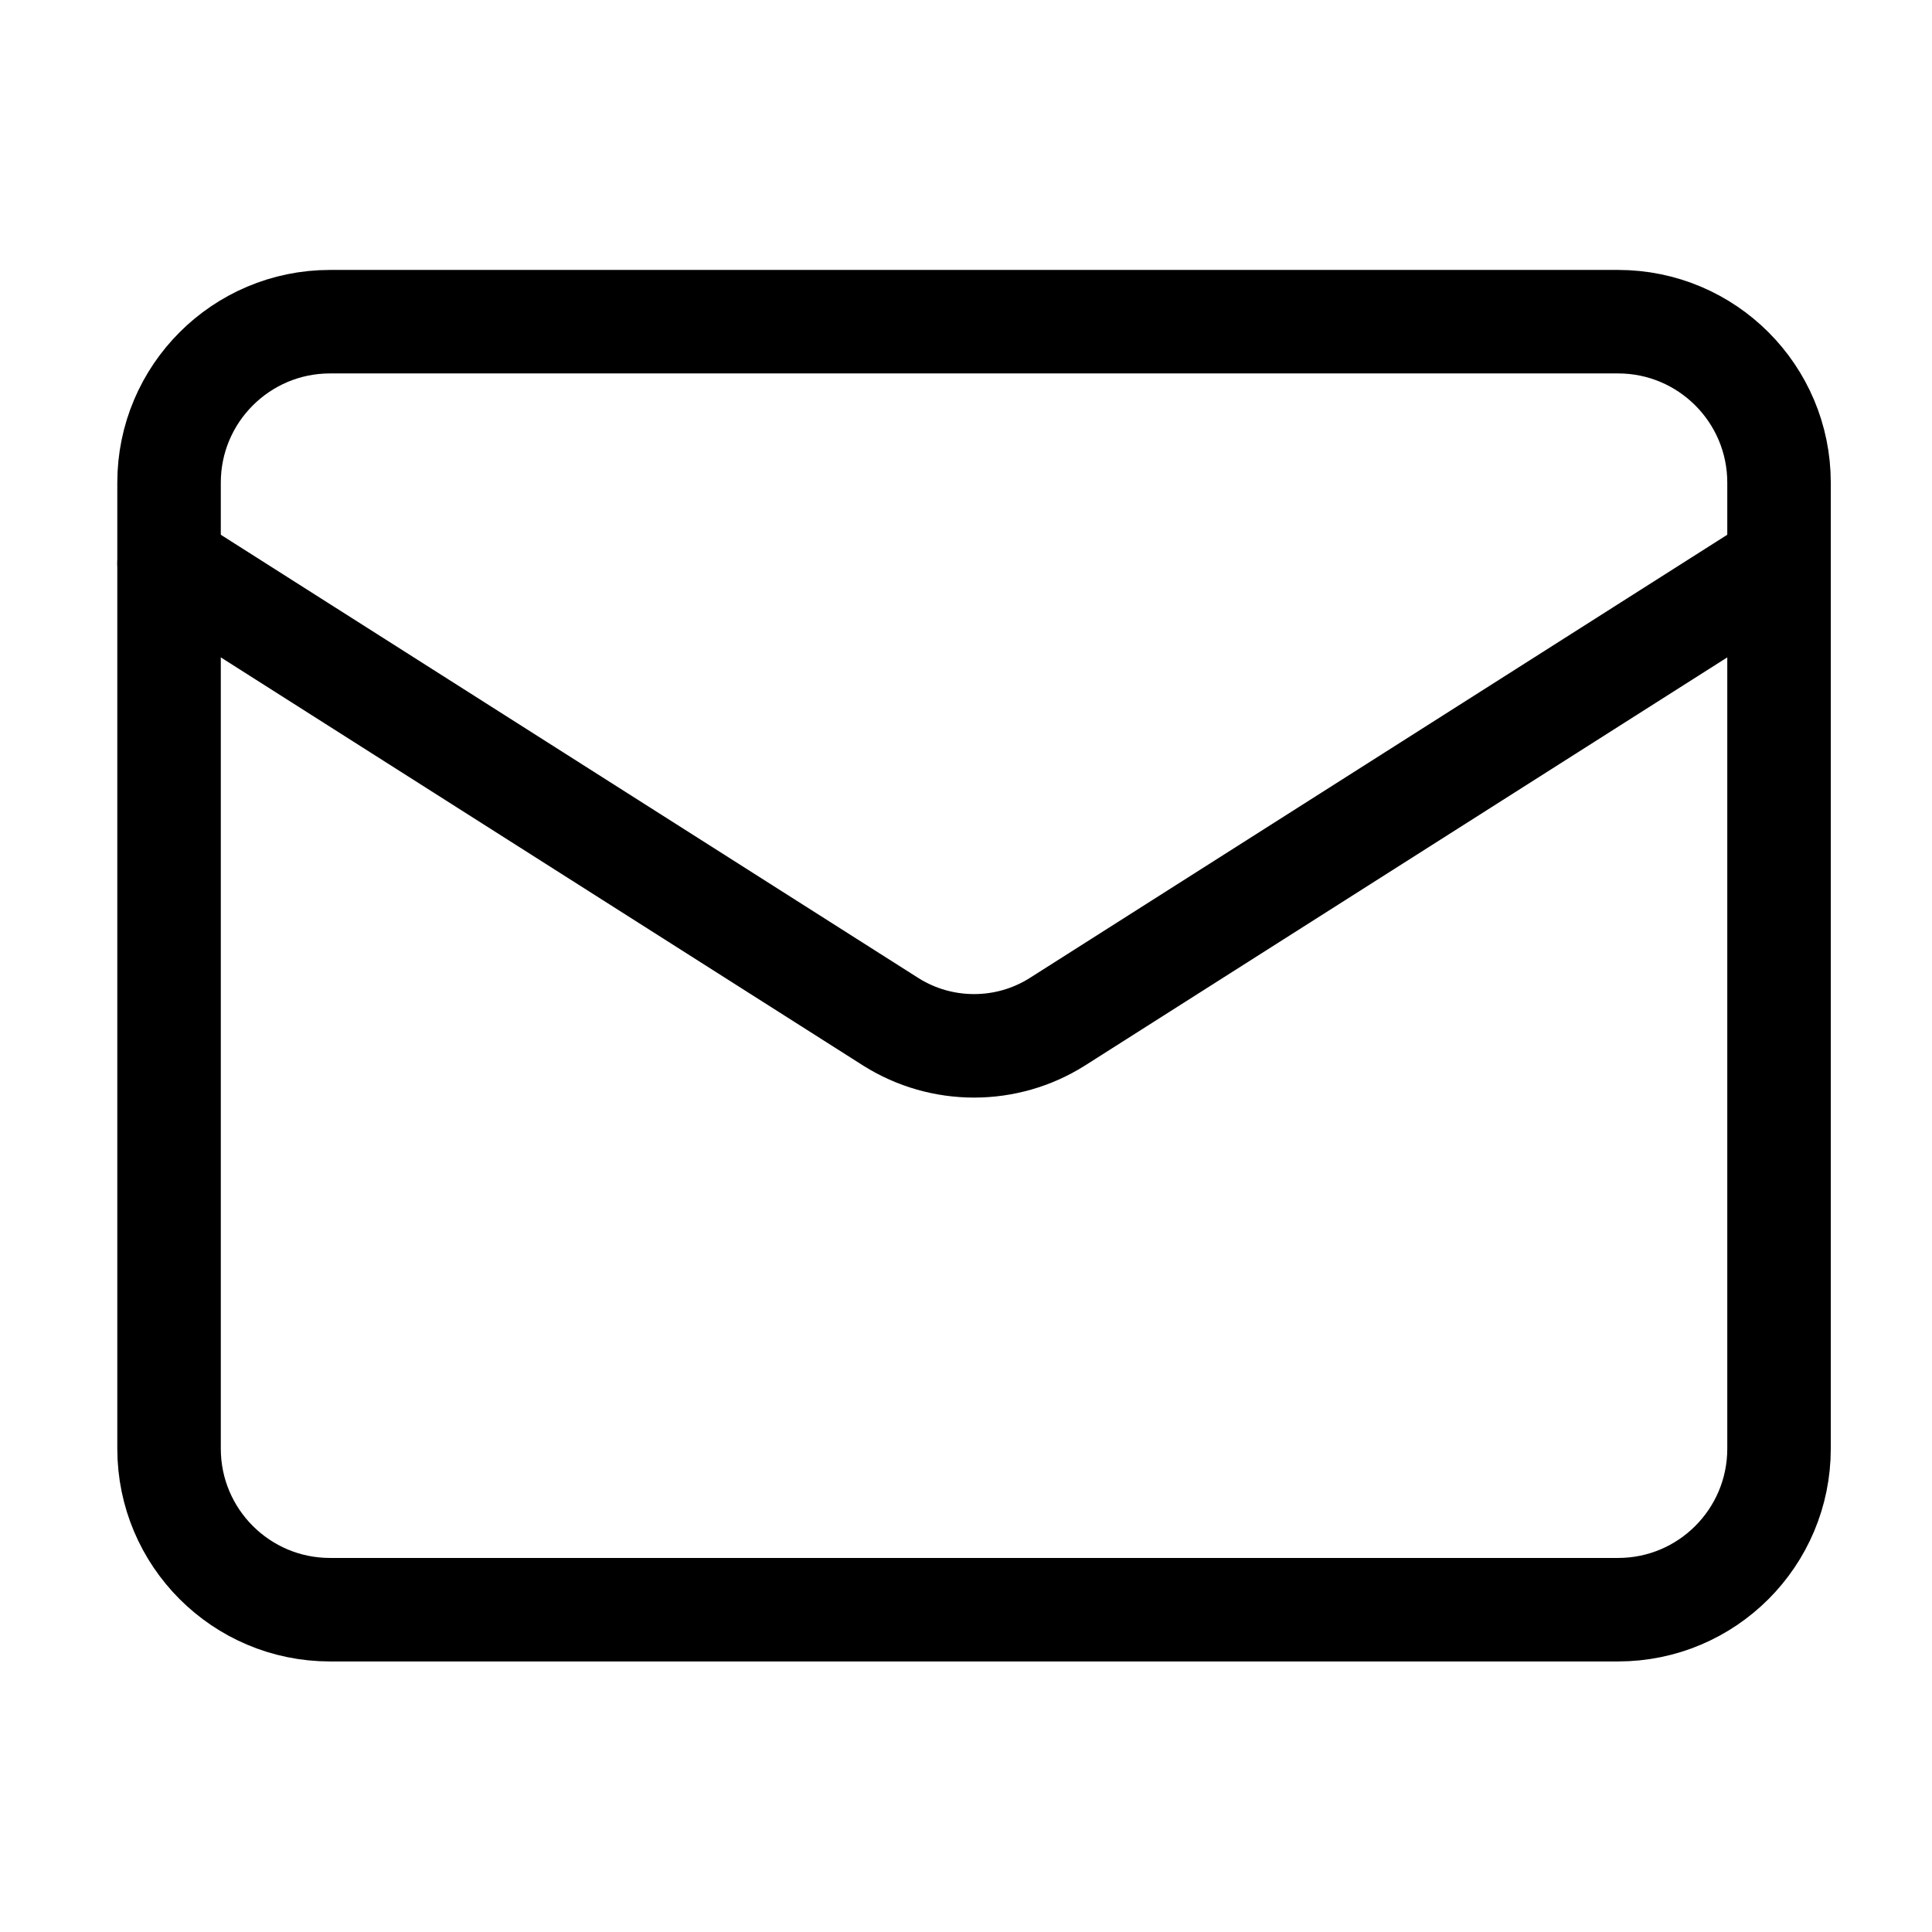 <svg width="28" height="28" viewBox="0 0 28 28" fill="none" xmlns="http://www.w3.org/2000/svg">
<path d="M23.45 4.662H4.783C3.495 4.662 2.45 5.707 2.45 6.995V20.995C2.45 22.284 3.495 23.329 4.783 23.329H23.45C24.739 23.329 25.783 22.284 25.783 20.995V6.995C25.783 5.707 24.739 4.662 23.45 4.662Z" stroke="currentColor" stroke-width="1.5" stroke-linecap="round" stroke-linejoin="round"/>
<path d="M25.783 8.162L15.318 14.812C14.958 15.038 14.542 15.157 14.117 15.157C13.692 15.157 13.275 15.038 12.915 14.812L2.45 8.162" stroke="currentColor" stroke-width="1.5" stroke-linecap="round" stroke-linejoin="round"/>
</svg>
